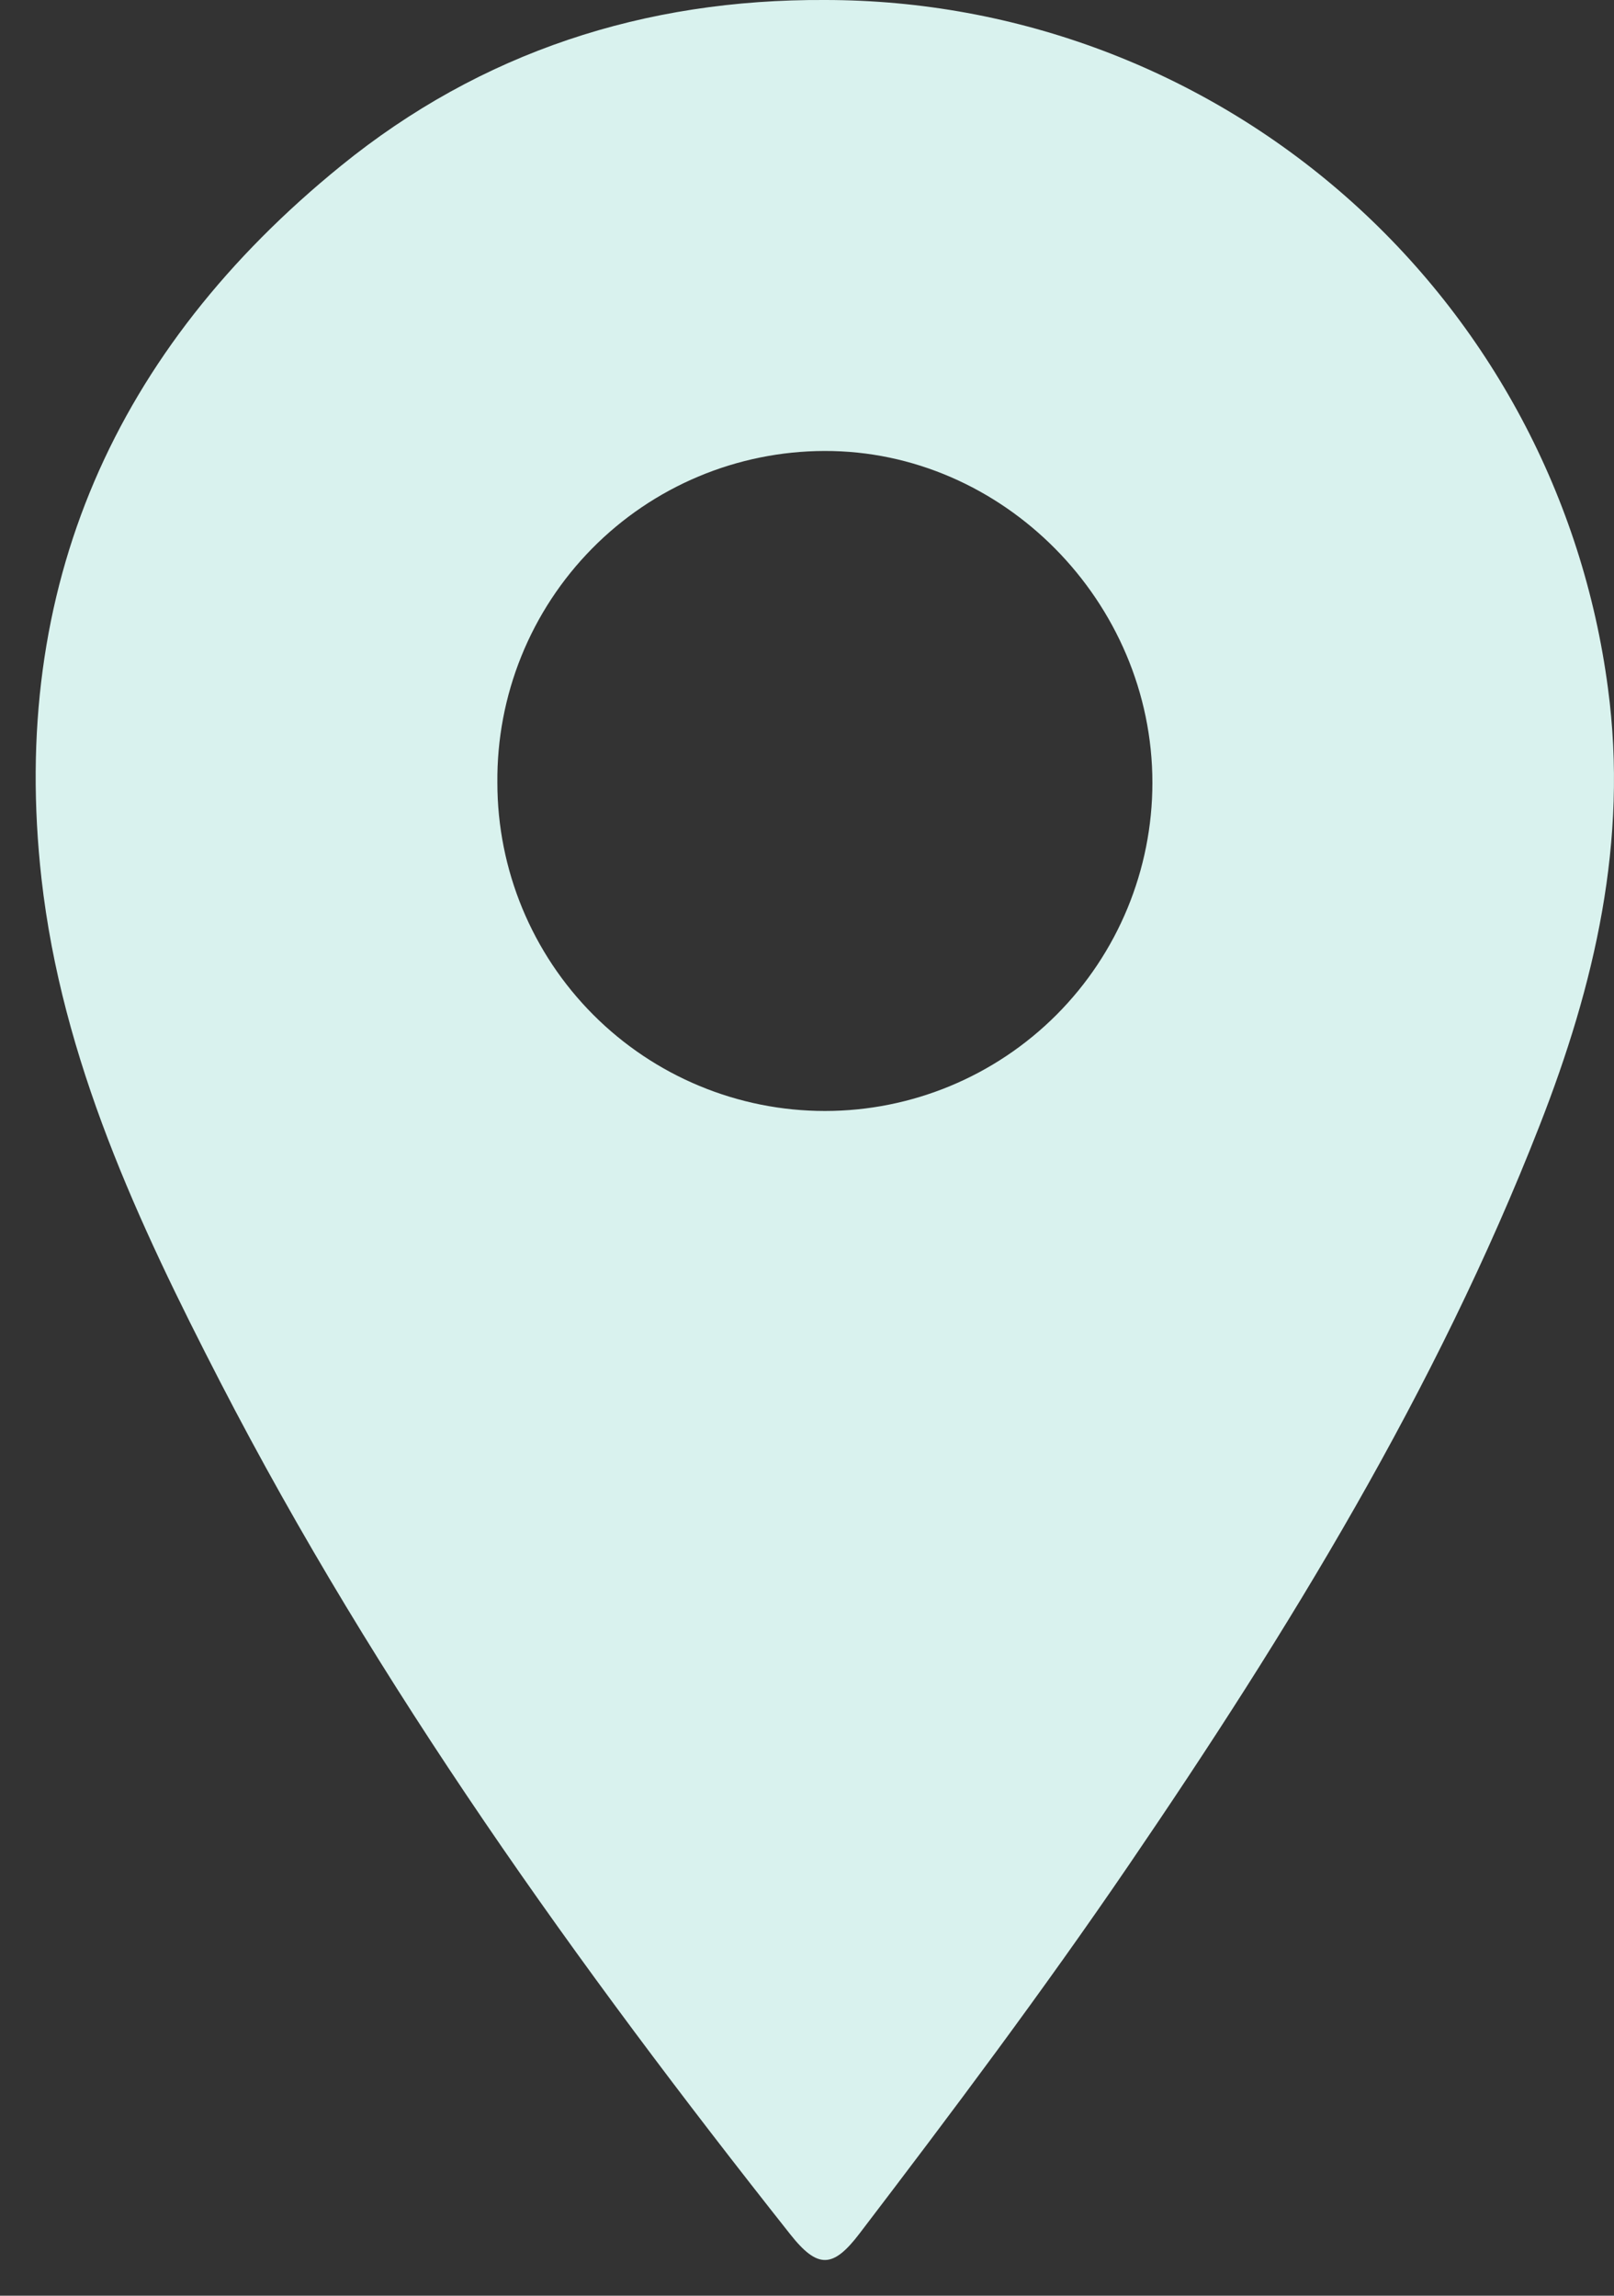 <svg width="45" height="64" viewBox="0 0 45 64" fill="none" xmlns="http://www.w3.org/2000/svg">
<rect x="0" y="0" width="45" height="64" fill="#333333" stroke="none"/>
<path d="M23.004 -1.17692e-05C28.346 0 33.506 1.947 37.522 5.478C41.538 9.009 44.136 13.883 44.832 19.191C45.401 23.44 44.46 27.457 42.928 31.371C40.042 38.758 35.923 45.468 31.477 51.987C29.087 55.494 26.54 58.891 23.964 62.267C23.224 63.237 22.799 63.258 22.028 62.282C16.097 54.787 10.533 47.034 6.142 38.53C3.852 34.09 1.727 29.549 1.157 24.499C0.242 16.349 3.217 9.732 9.505 4.624C13.411 1.451 17.97 -0.029 23.004 -1.17692e-05ZM13.867 21.82C13.867 24.247 14.829 26.575 16.542 28.291C18.254 30.007 20.577 30.972 22.999 30.972C25.421 30.972 27.743 30.007 29.456 28.291C31.168 26.575 32.13 24.247 32.13 21.82C32.13 16.778 27.959 12.558 22.986 12.572C21.78 12.575 20.586 12.817 19.474 13.284C18.362 13.751 17.353 14.434 16.506 15.294C15.658 16.154 14.989 17.173 14.536 18.293C14.083 19.413 13.856 20.612 13.867 21.82Z" fill="#D9F2EE"/>
</svg>
